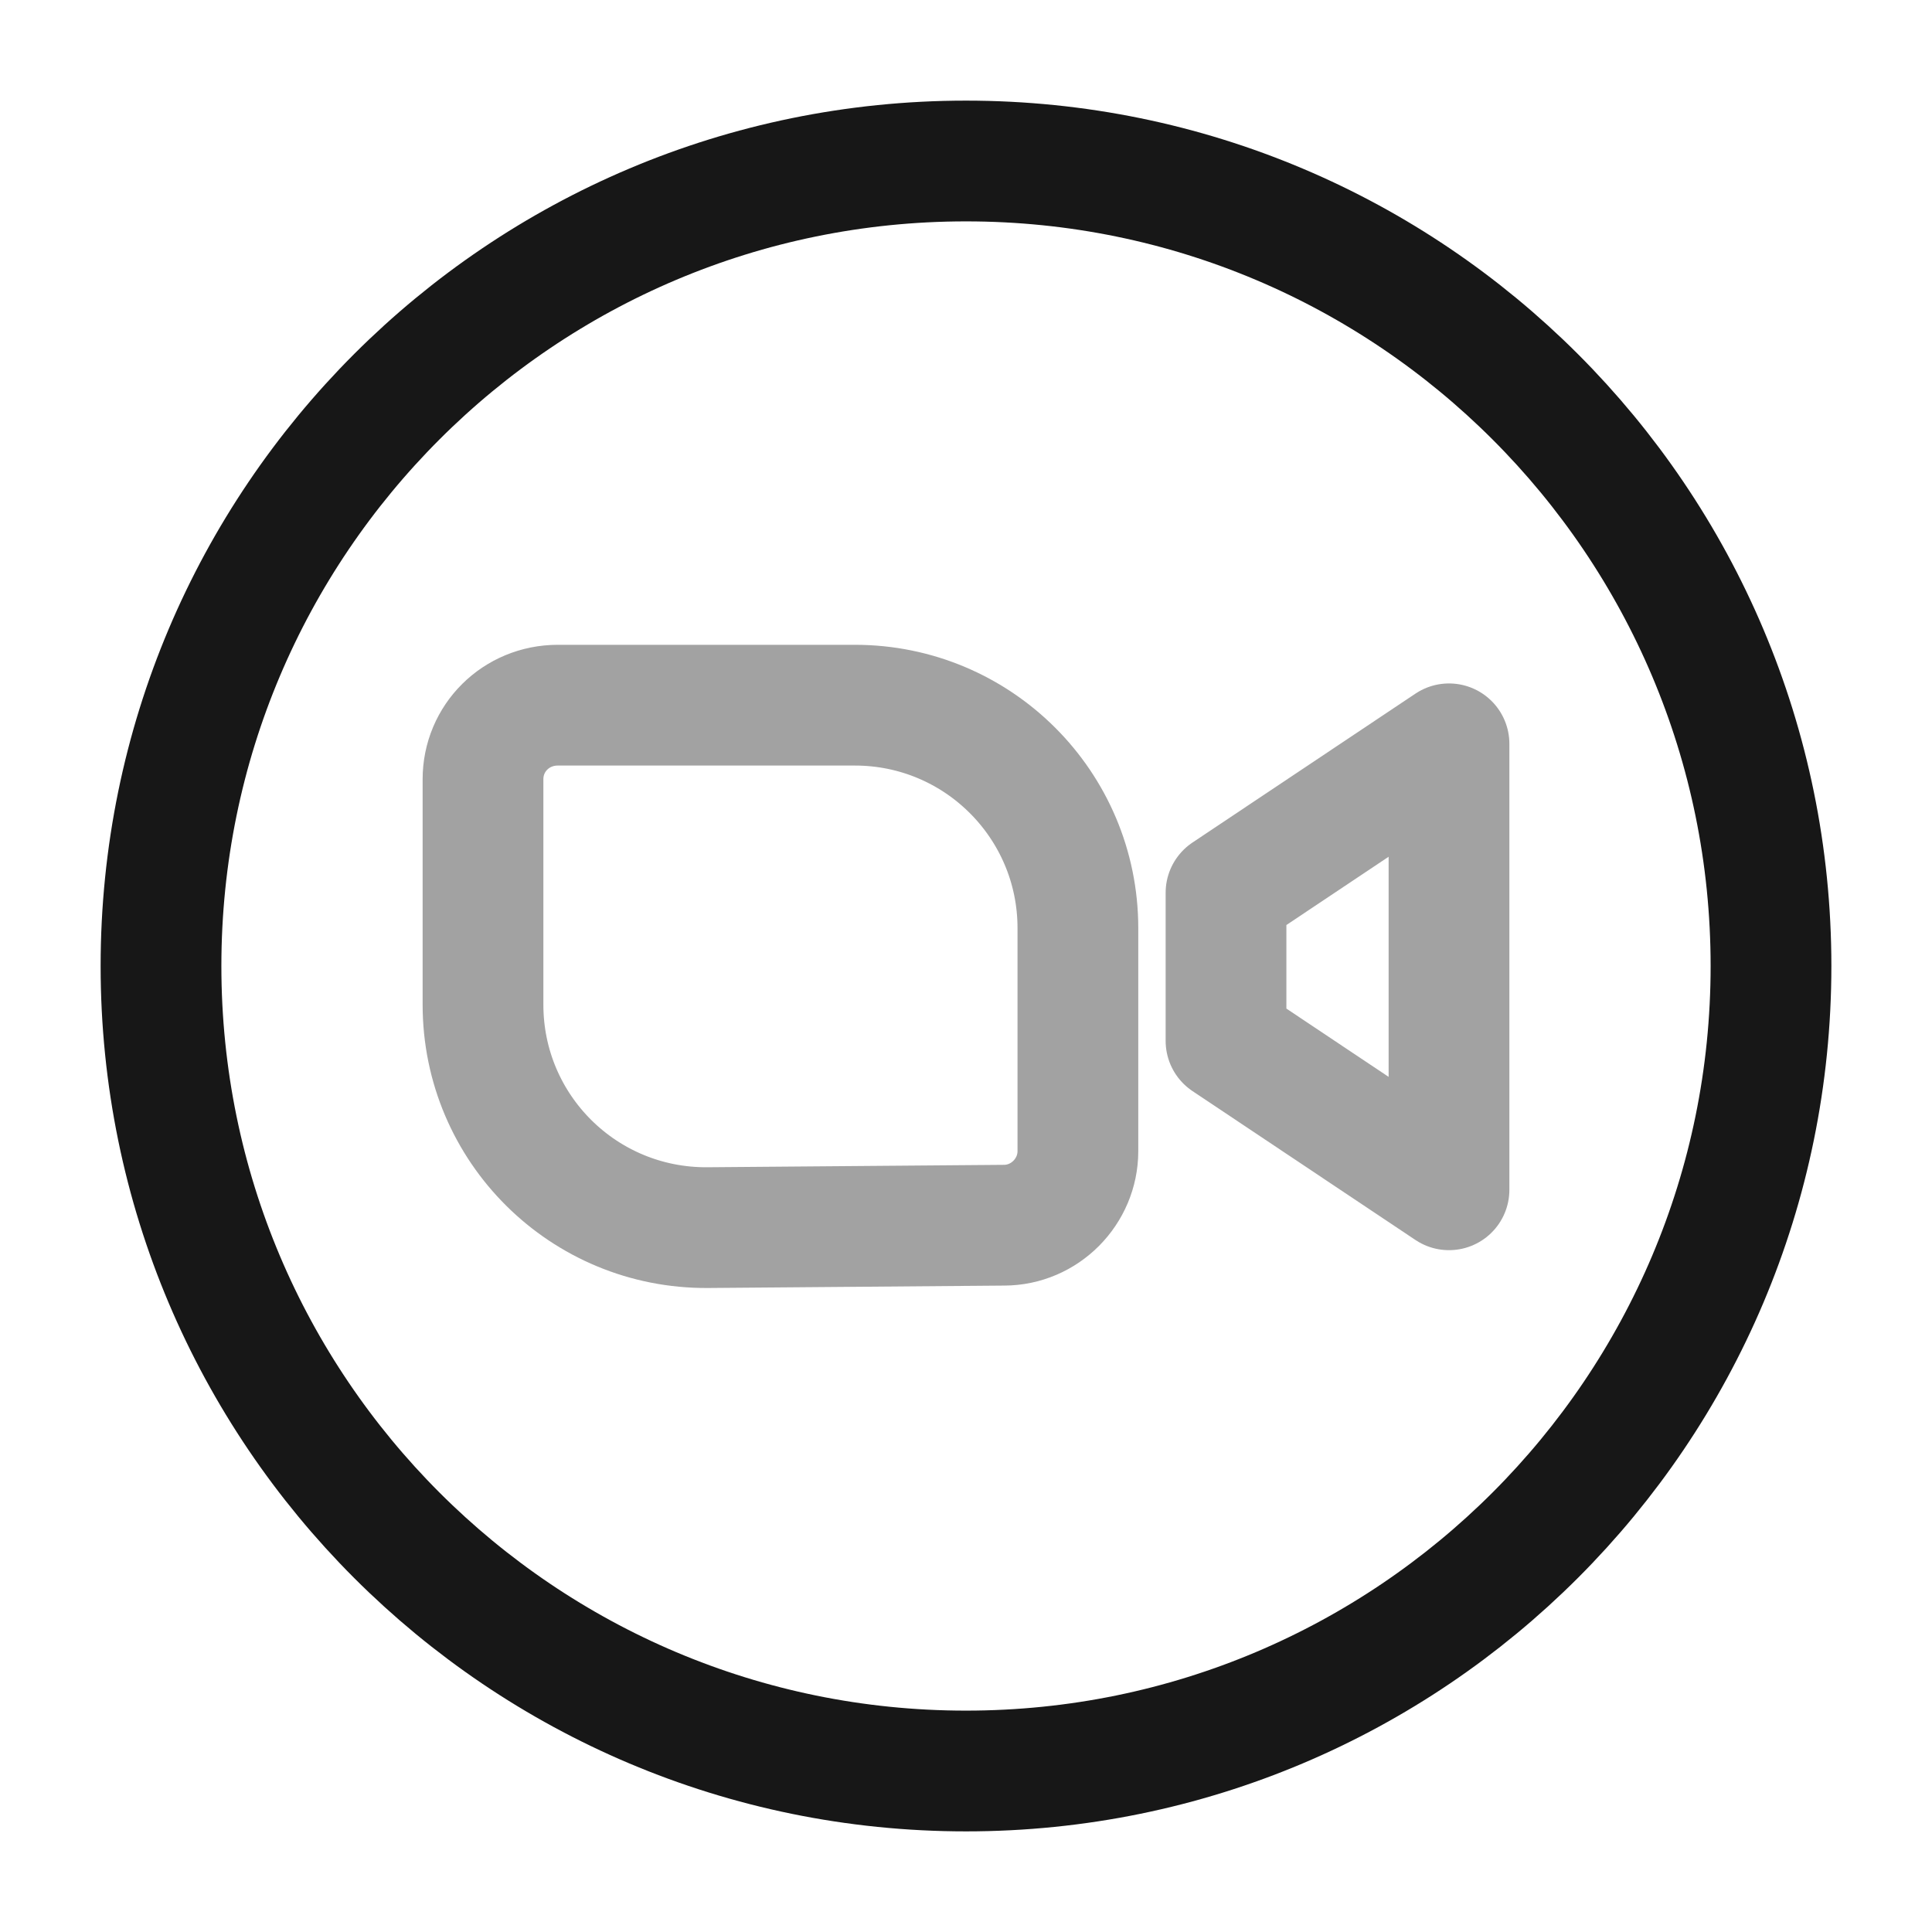 <svg width="24" height="24" viewBox="0 0 24 24" fill="none" xmlns="http://www.w3.org/2000/svg">
<path opacity="0.4" fill-rule="evenodd" clip-rule="evenodd" d="M6 9.68V12.48C6 14.02 7.25 15.26 8.79 15.25L12.47 15.22C12.98 15.22 13.39 14.8 13.39 14.3V11.53C13.39 10 12.15 8.76 10.62 8.76H6.93C6.41 8.76 6 9.17 6 9.68Z" stroke="#171717" stroke-width="1.5" stroke-miterlimit="10"/>
<path opacity="0.4" fill-rule="evenodd" clip-rule="evenodd" d="M18 9.24V14.78L15.23 12.93V11.09L18 9.24Z" stroke="#171717" stroke-width="1.5" stroke-miterlimit="10" stroke-linecap="round" stroke-linejoin="round"/>
<path d="M12 22C17.523 22 22 17.523 22 12C22 6.477 17.523 2 12 2C6.477 2 2 6.477 2 12C2 17.523 6.477 22 12 22Z" stroke="#171717" stroke-width="1.5" stroke-miterlimit="10"/>
</svg>
